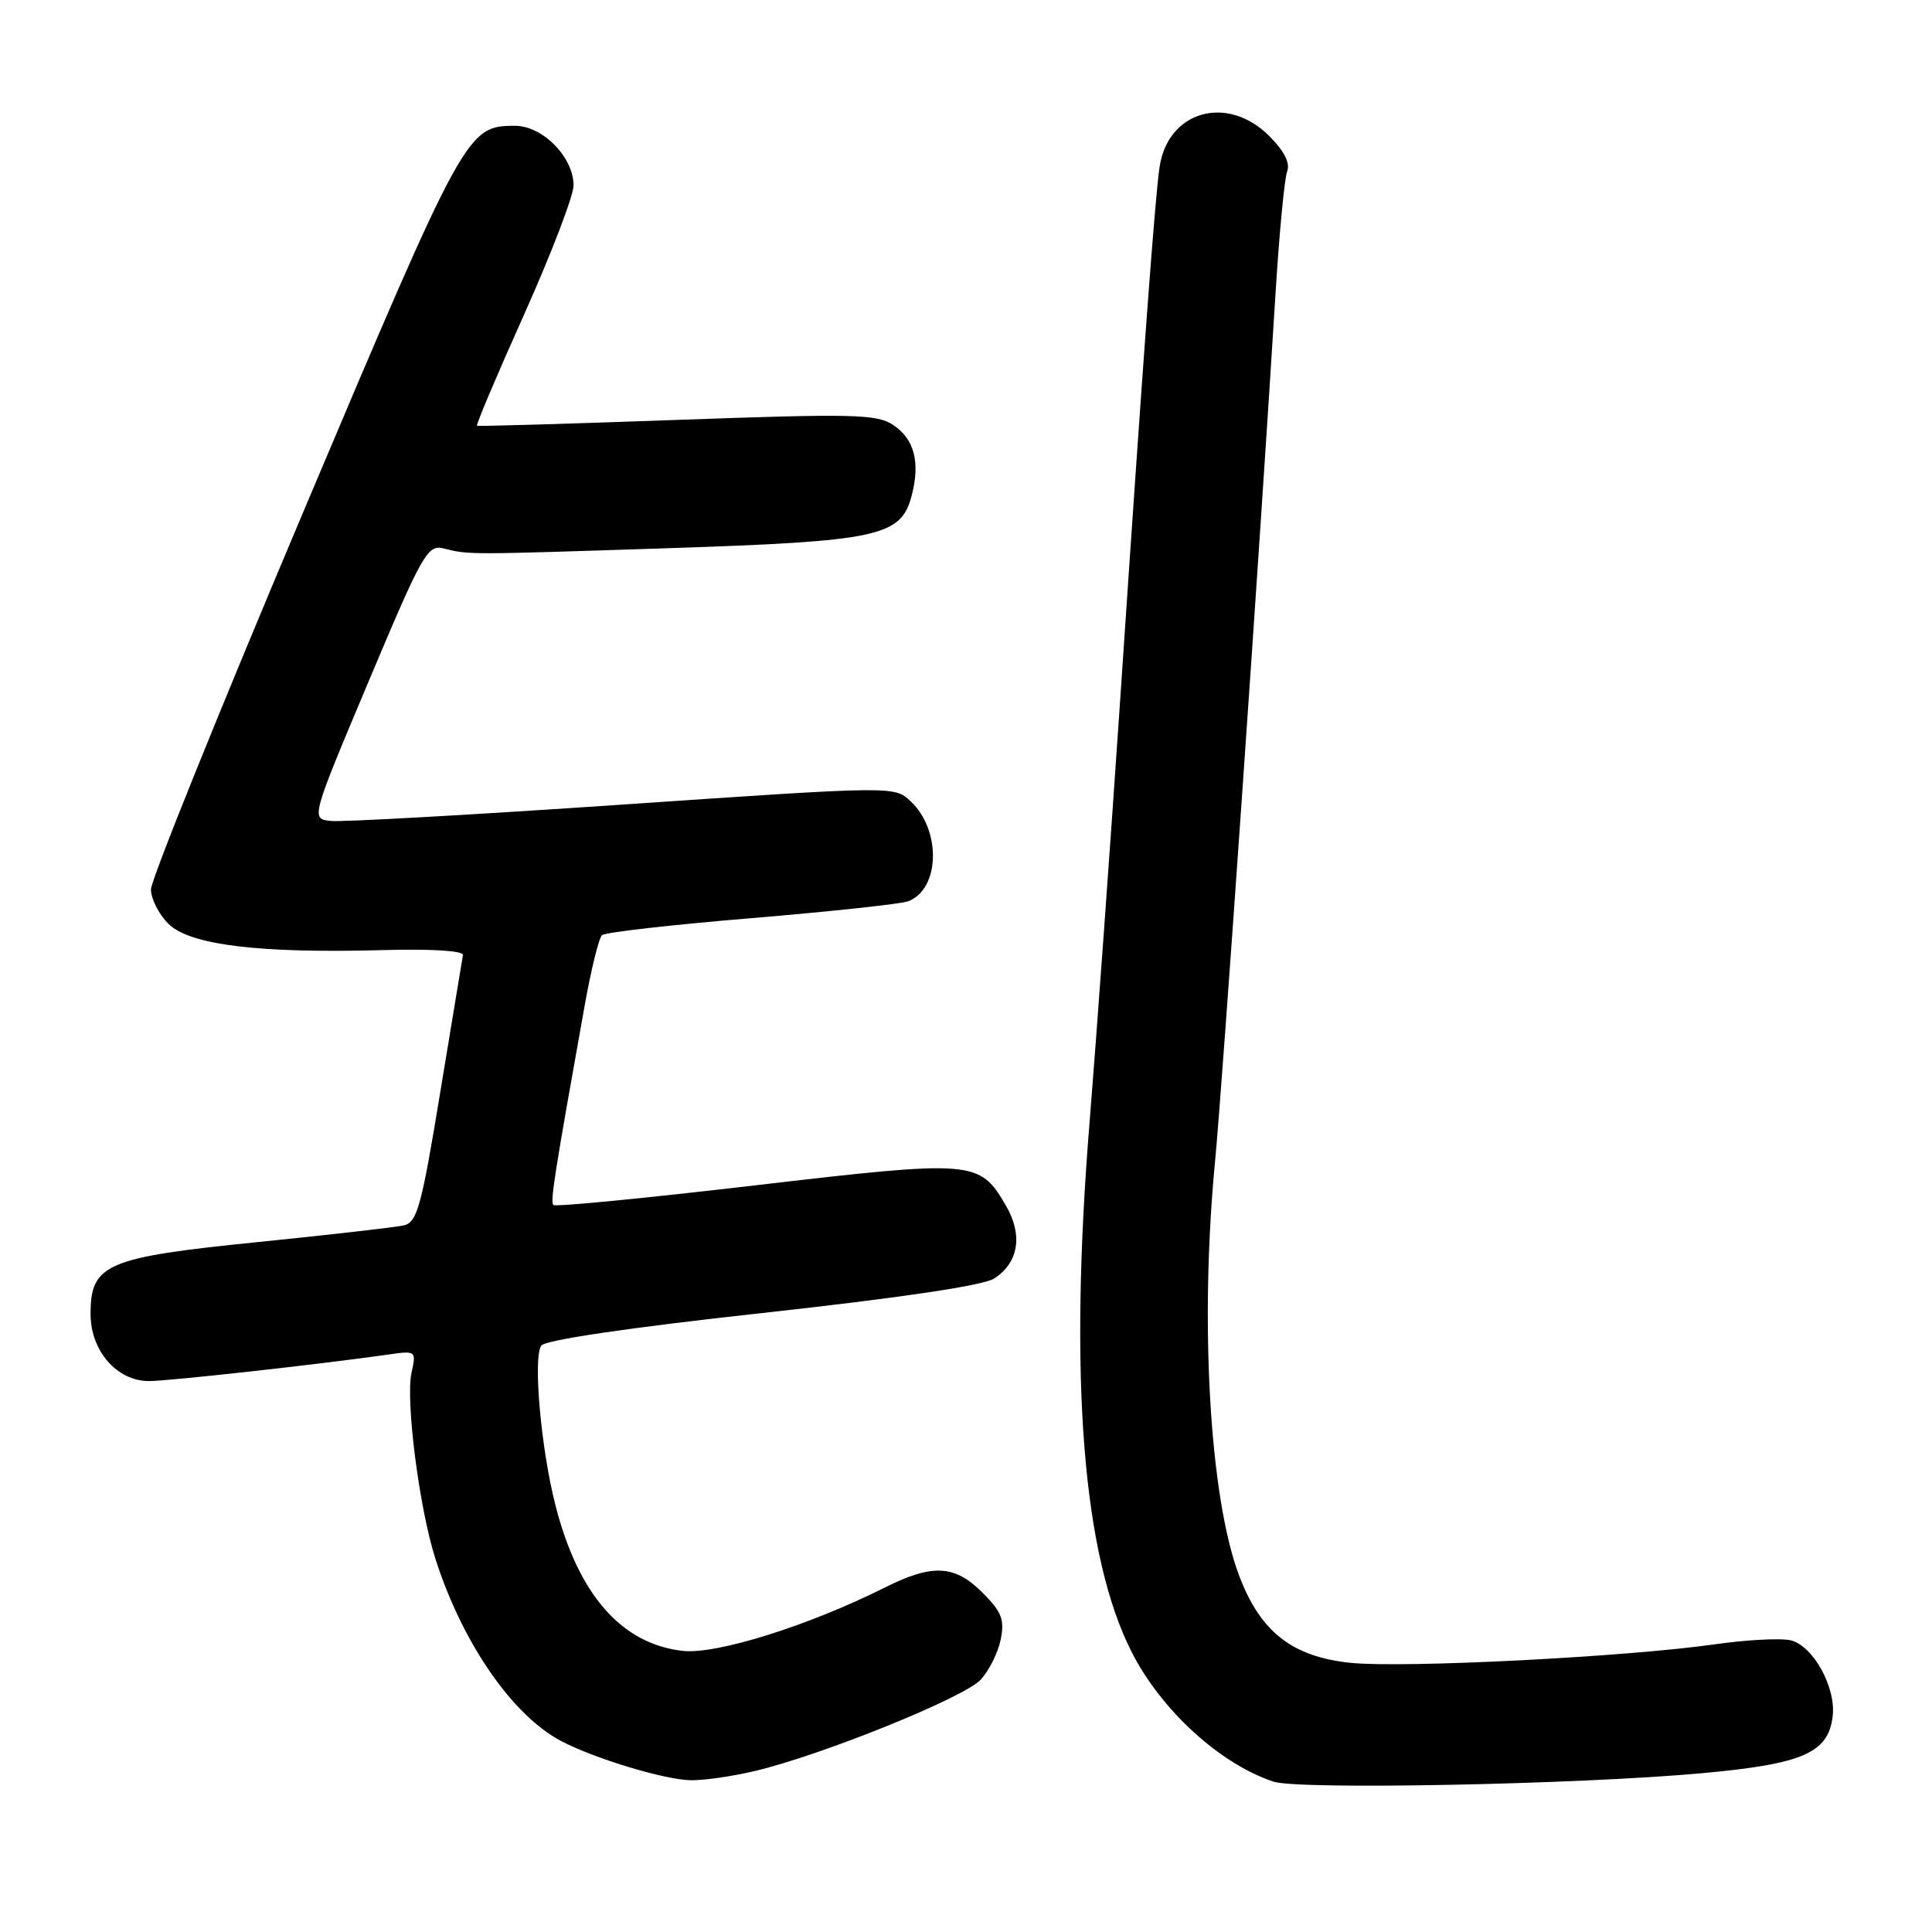<?xml version="1.0" encoding="UTF-8" standalone="no"?>
<!DOCTYPE svg PUBLIC "-//W3C//DTD SVG 1.1//EN" "http://www.w3.org/Graphics/SVG/1.1/DTD/svg11.dtd" >
<svg xmlns="http://www.w3.org/2000/svg" xmlns:xlink="http://www.w3.org/1999/xlink" version="1.1" viewBox="0 0 256 256">
 <g >
 <path fill="currentColor"
d=" M 225.50 234.96 C 238.90 233.74 242.27 232.28 242.84 227.40 C 243.29 223.59 240.27 218.11 237.31 217.36 C 236.02 217.04 231.49 217.27 227.23 217.88 C 215.40 219.56 185.90 221.06 178.92 220.33 C 171.18 219.52 166.97 216.20 164.16 208.69 C 160.28 198.33 158.95 175.23 161.00 153.92 C 161.94 144.21 166.98 71.89 169.01 38.96 C 169.50 30.96 170.20 23.65 170.55 22.73 C 170.98 21.61 170.18 20.02 168.18 18.02 C 162.59 12.44 154.71 14.70 153.64 22.19 C 153.03 26.45 151.54 46.49 148.48 92.00 C 147.12 112.08 145.28 137.50 144.39 148.50 C 141.60 182.74 143.46 206.18 149.98 218.96 C 153.91 226.66 161.69 233.75 168.76 236.08 C 172.12 237.18 209.07 236.46 225.50 234.96 Z  M 100.01 234.67 C 108.80 232.60 127.67 224.98 129.92 222.59 C 131.05 221.39 132.25 218.98 132.60 217.24 C 133.13 214.60 132.73 213.58 130.19 211.04 C 126.50 207.34 123.55 207.19 117.22 210.37 C 107.11 215.43 94.92 219.25 90.46 218.75 C 82.34 217.83 76.63 211.30 73.60 199.46 C 71.68 191.96 70.61 179.91 71.72 178.30 C 72.24 177.56 83.33 175.92 101.03 173.98 C 119.30 171.97 130.30 170.34 131.73 169.41 C 134.97 167.33 135.57 163.66 133.30 159.77 C 129.78 153.72 129.12 153.67 100.02 157.07 C 85.61 158.76 73.60 159.93 73.33 159.67 C 72.89 159.23 73.45 155.70 77.51 133.03 C 78.35 128.38 79.36 124.27 79.77 123.91 C 80.17 123.54 89.08 122.53 99.58 121.66 C 110.07 120.78 119.42 119.78 120.35 119.42 C 124.57 117.80 124.74 109.97 120.65 106.16 C 118.50 104.15 118.50 104.15 82.50 106.61 C 62.70 107.96 45.30 108.94 43.84 108.78 C 41.18 108.50 41.18 108.50 48.84 90.30 C 55.98 73.32 56.65 72.14 58.78 72.67 C 62.20 73.52 61.68 73.52 88.50 72.64 C 116.52 71.72 119.40 71.09 120.81 65.64 C 121.96 61.22 121.14 58.14 118.32 56.29 C 116.16 54.87 112.99 54.80 89.69 55.64 C 75.29 56.16 63.37 56.51 63.21 56.41 C 63.04 56.32 65.86 49.67 69.46 41.64 C 73.06 33.60 76.00 25.92 76.00 24.57 C 76.00 20.83 71.91 16.67 68.24 16.67 C 61.88 16.67 61.58 17.21 40.25 67.68 C 29.11 94.04 20.00 116.61 20.00 117.85 C 20.00 119.08 21.04 121.14 22.32 122.41 C 25.12 125.22 34.38 126.35 50.83 125.89 C 57.20 125.72 61.43 125.98 61.34 126.55 C 61.25 127.07 59.90 135.24 58.34 144.70 C 55.85 159.87 55.28 161.96 53.51 162.37 C 52.40 162.62 43.70 163.62 34.18 164.58 C 14.04 166.61 12.00 167.49 12.00 174.12 C 12.00 178.99 15.49 183.00 19.73 183.00 C 22.33 183.00 42.28 180.79 51.34 179.50 C 55.14 178.95 55.17 178.97 54.53 181.89 C 53.72 185.54 55.55 199.83 57.68 206.50 C 61.25 217.70 67.91 227.34 74.42 230.73 C 78.85 233.04 88.00 235.81 91.50 235.89 C 93.15 235.93 96.98 235.39 100.01 234.67 Z "/>
</g>
</svg>